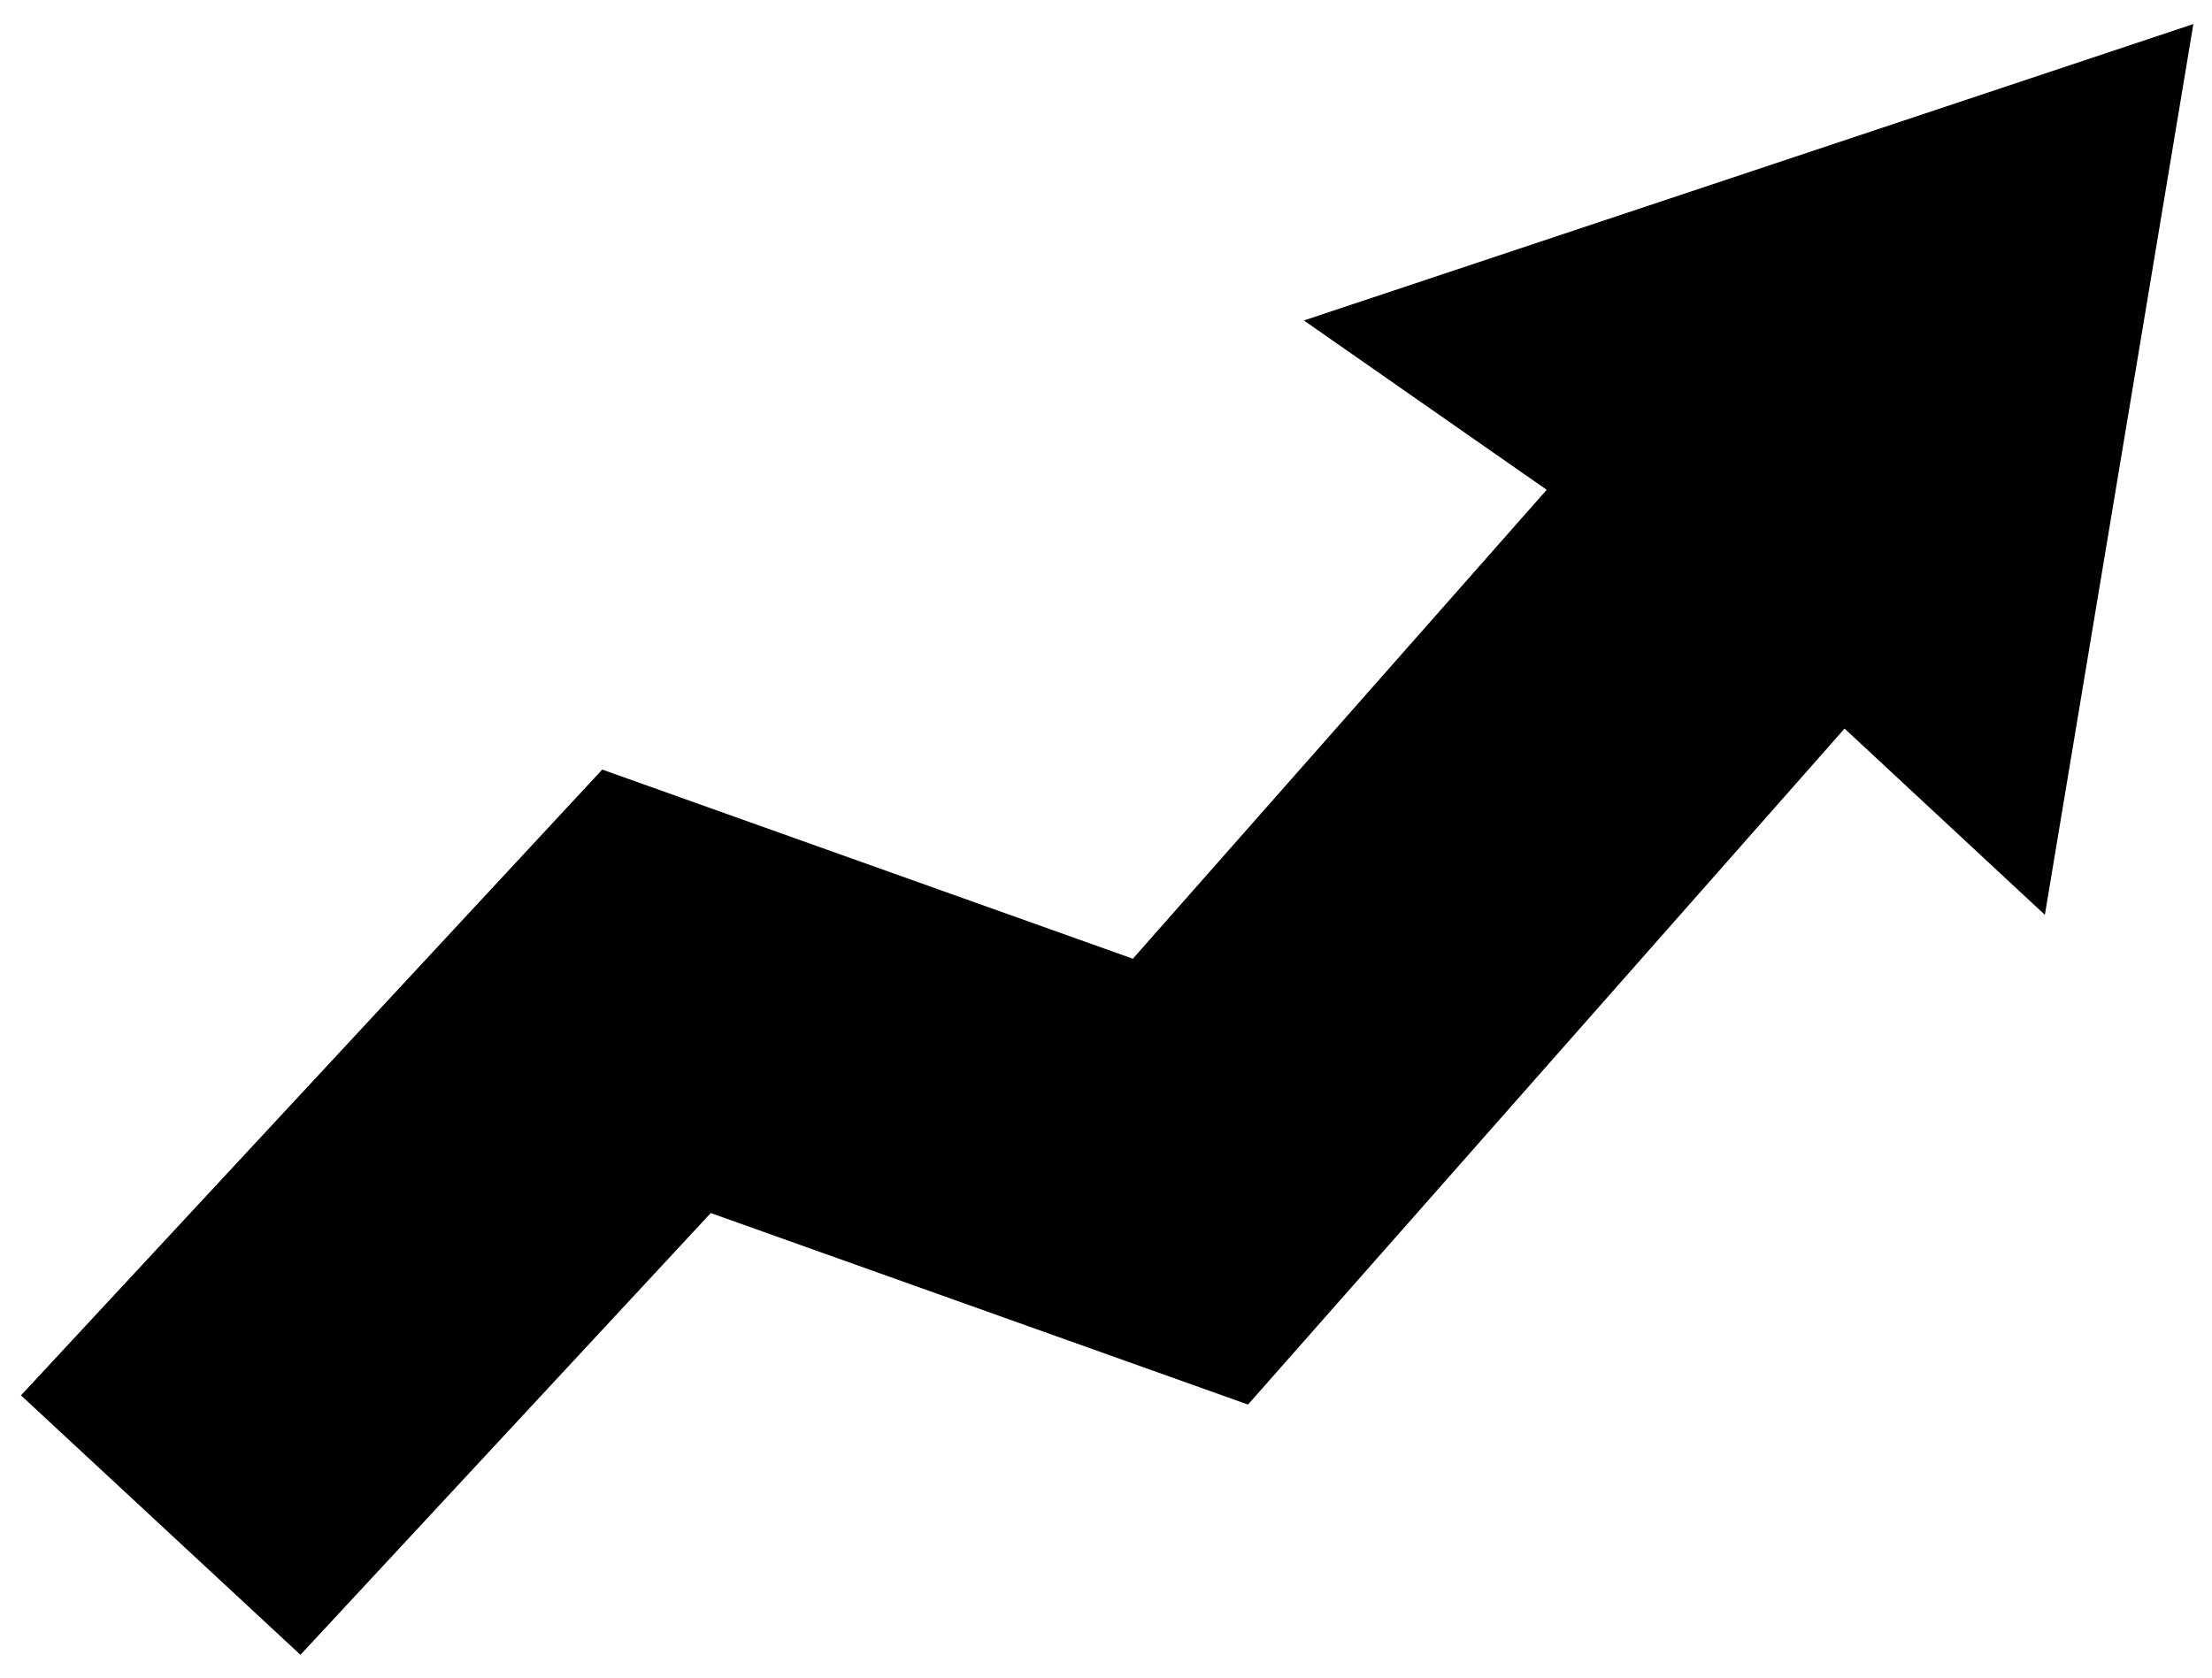 <svg width="29" height="22" viewBox="0 0 29 22" fill="none" xmlns="http://www.w3.org/2000/svg">
<path d="M22.607 5L24.006 5.976L25.107 7L25.607 4L22.607 5Z" fill="black"/>
<path d="M2.107 20L8.607 13L15.607 15.496L24.006 5.976M24.006 5.976L22.607 5L25.607 4L25.107 7L24.006 5.976Z" stroke="black" stroke-width="5"/>
</svg>
